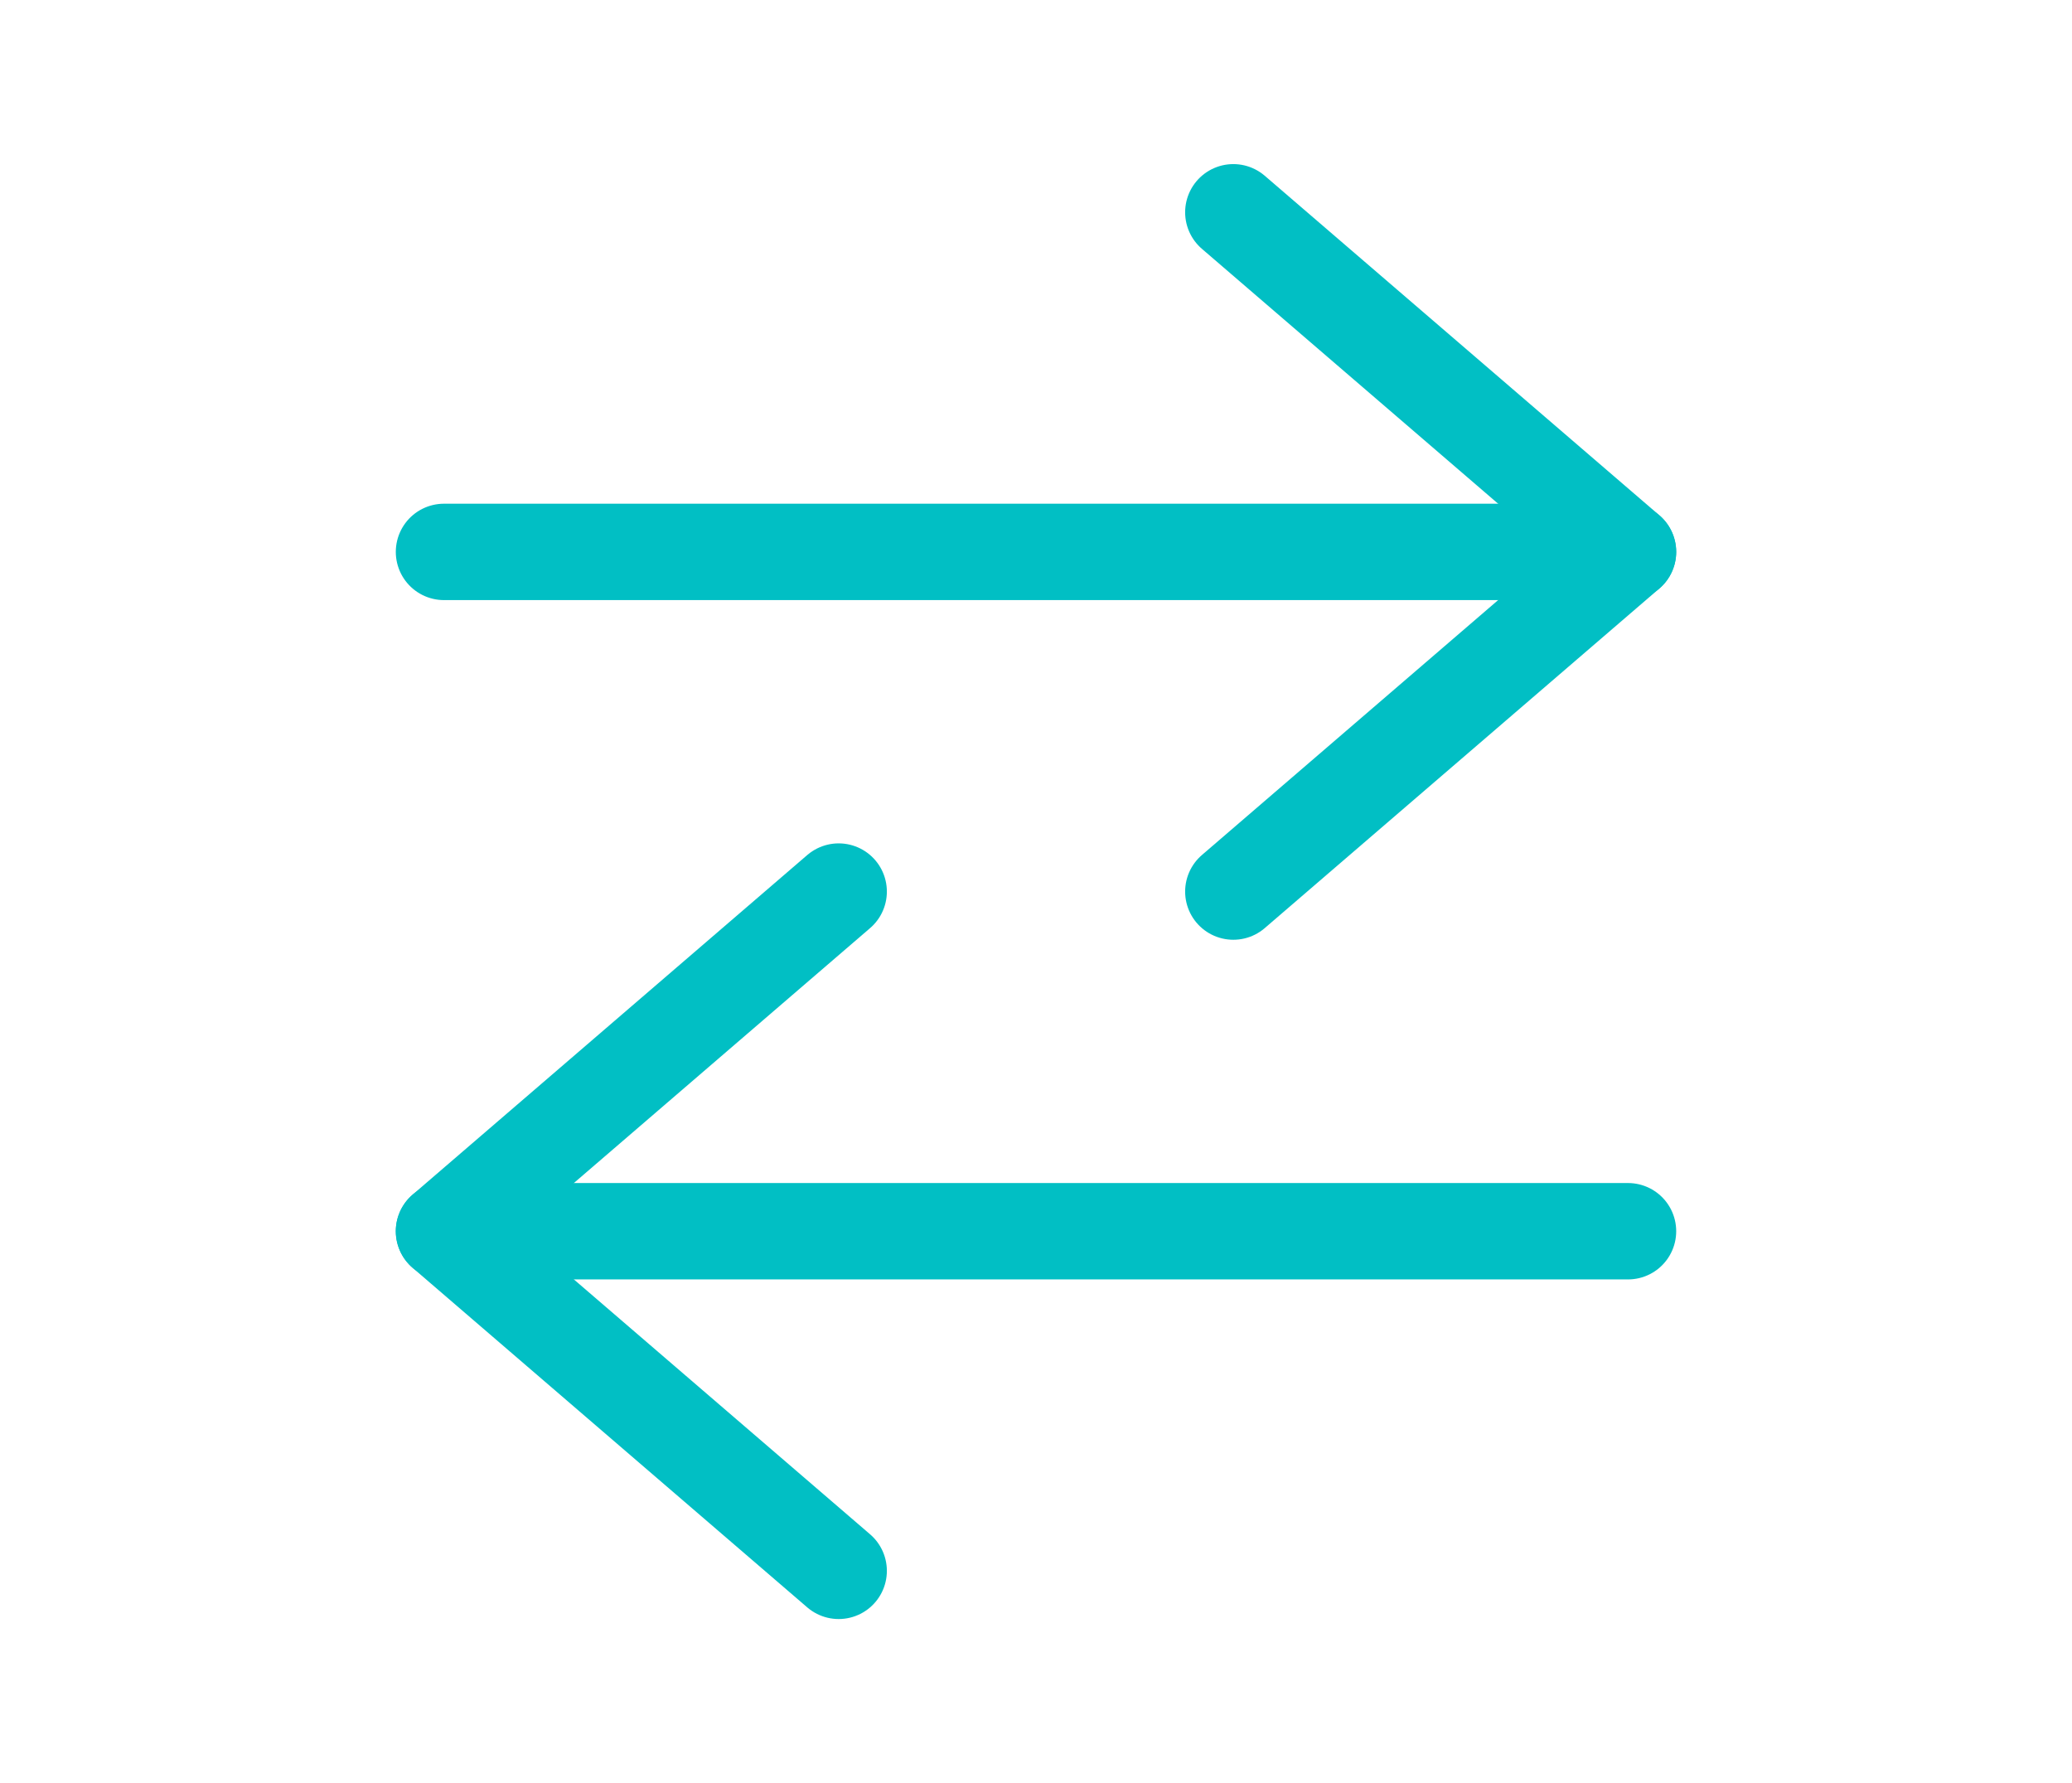 <svg width="43" height="37" viewBox="0 0 43 37" fill="none" xmlns="http://www.w3.org/2000/svg">
<path d="M17.405 18.5L9.214 25.548L17.405 32.595" stroke="#01BFC4" stroke-width="2" stroke-linecap="round" stroke-linejoin="round"/>
<path d="M33.786 25.548H9.214" stroke="#01BFC4" stroke-width="2" stroke-linecap="round" stroke-linejoin="round"/>
<path d="M25.595 4.405L33.786 11.452L25.595 18.5" stroke="#01BFC4" stroke-width="2" stroke-linecap="round" stroke-linejoin="round"/>
<path d="M33.786 11.452H9.214" stroke="#01BFC4" stroke-width="2" stroke-linecap="round" stroke-linejoin="round"/>
</svg>

